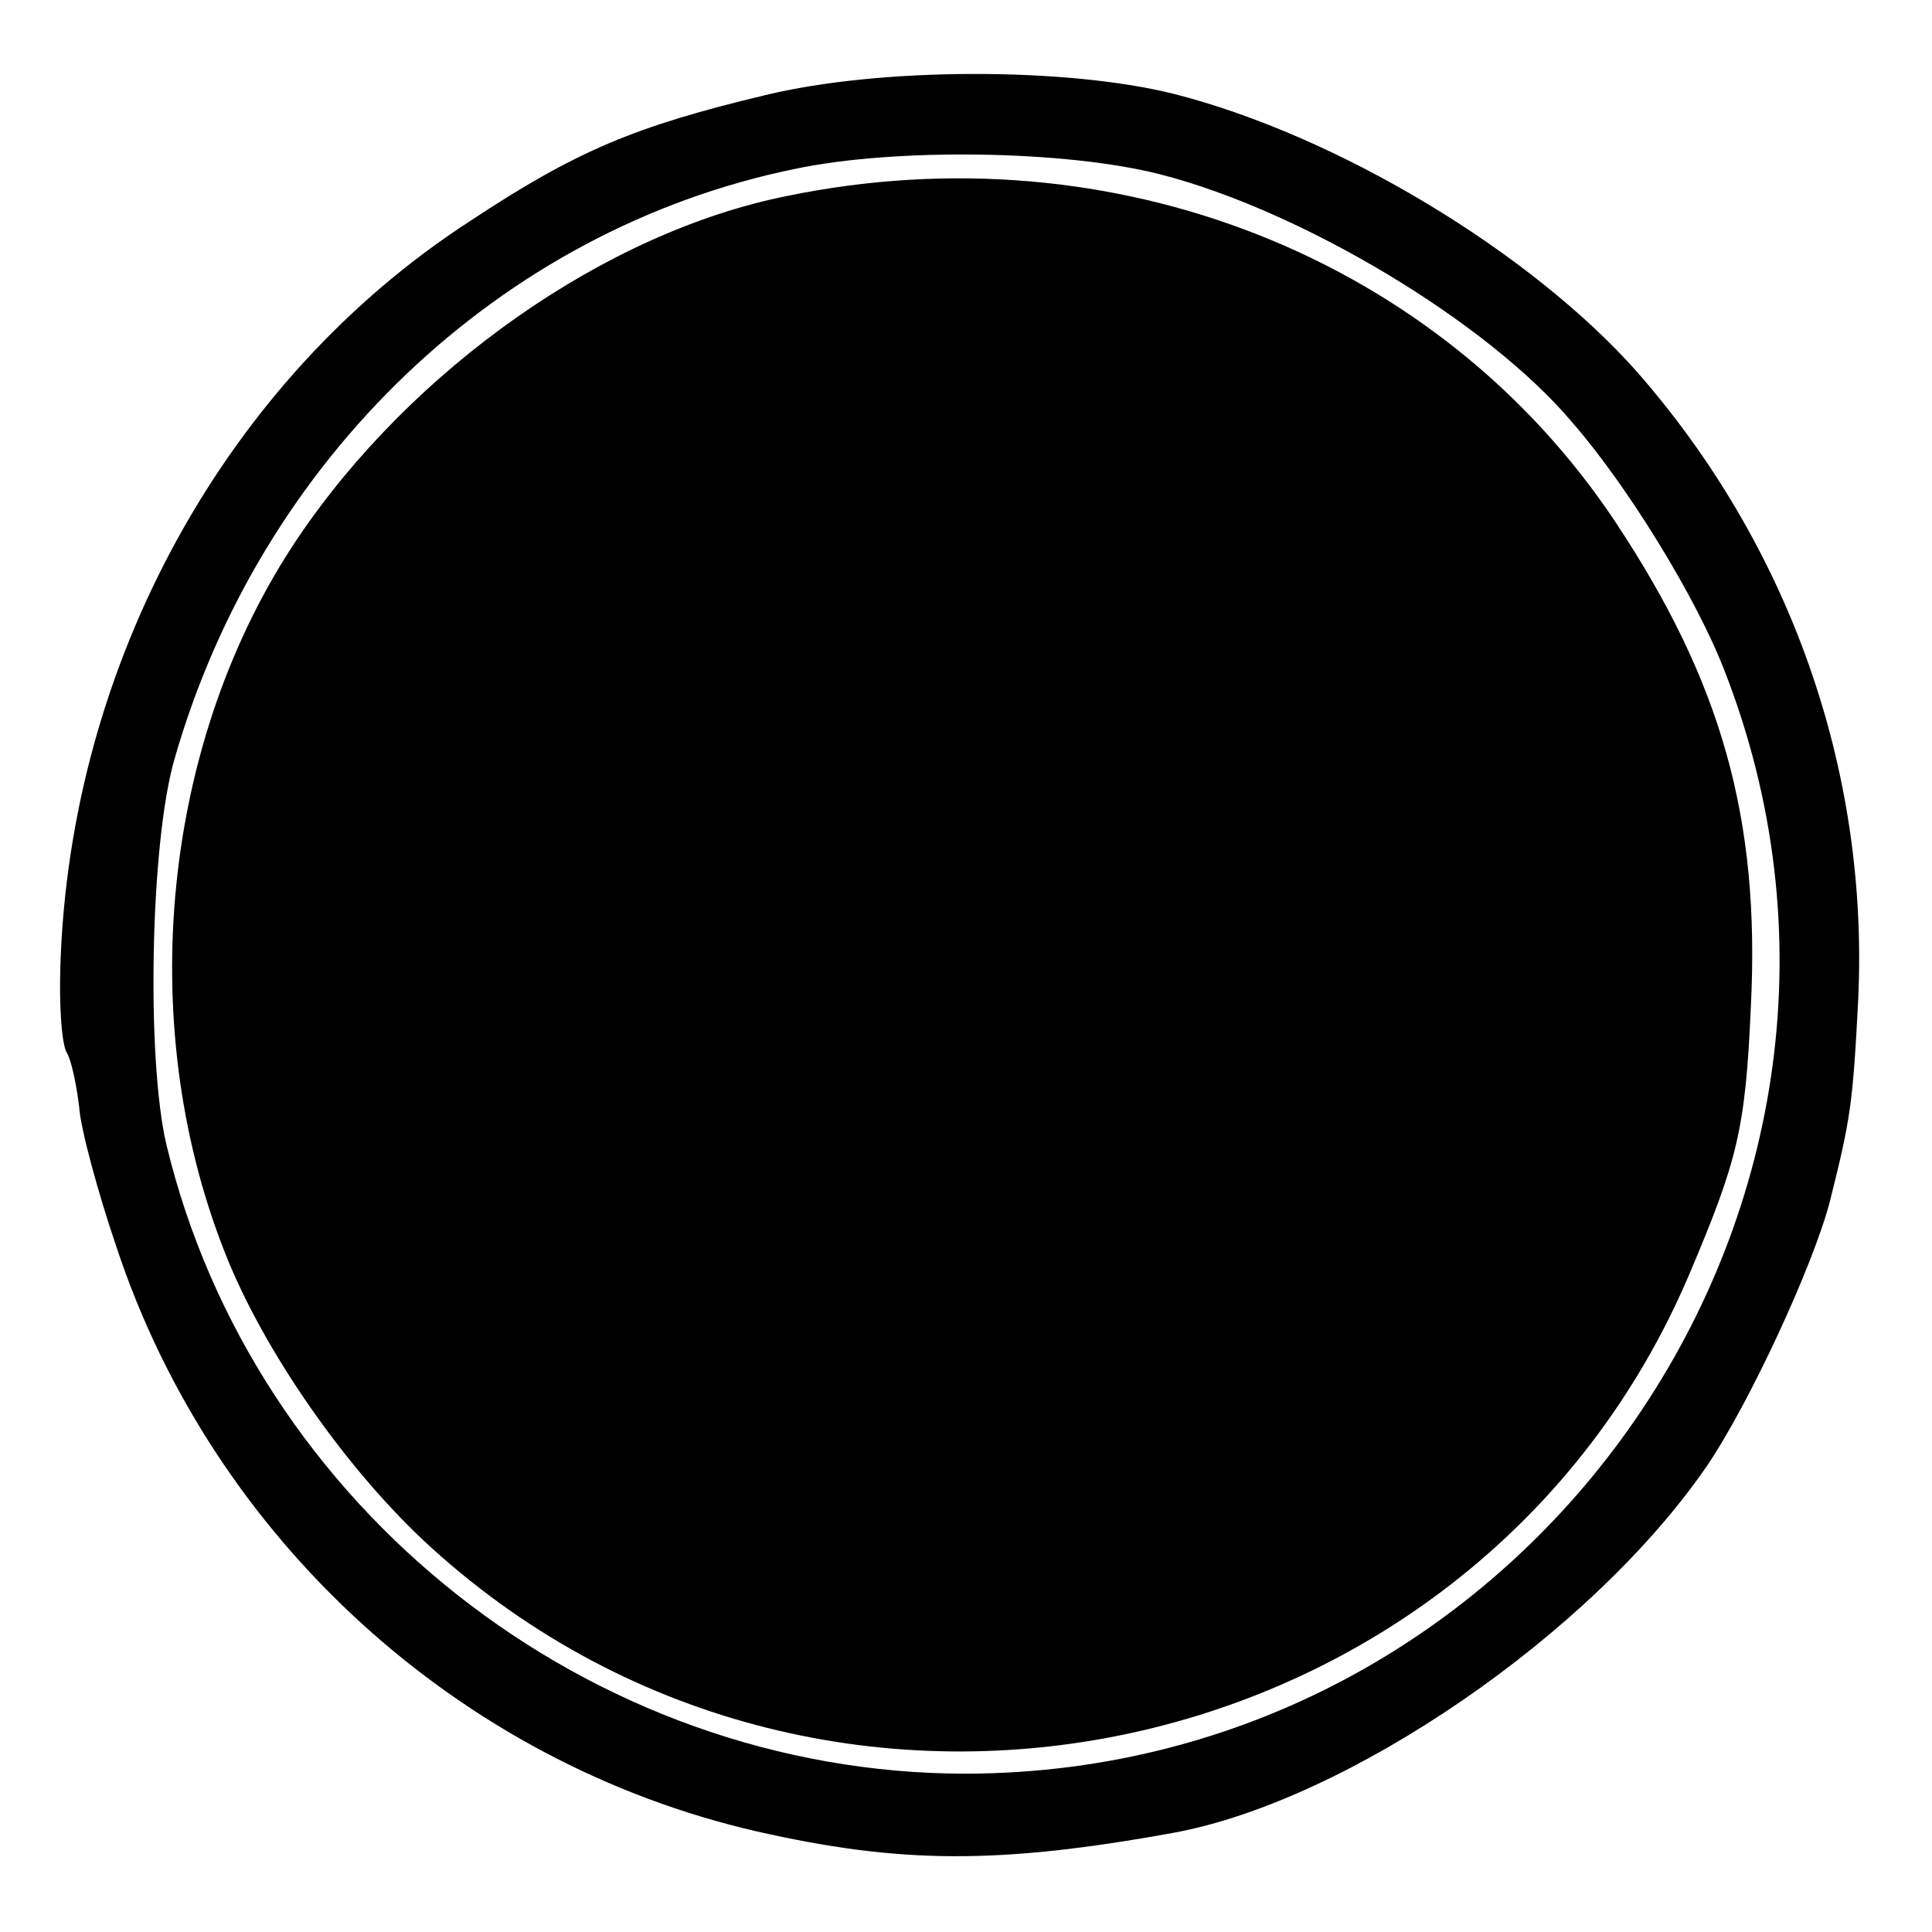 <?xml version="1.0" standalone="no"?>
<!DOCTYPE svg PUBLIC "-//W3C//DTD SVG 20010904//EN"
 "http://www.w3.org/TR/2001/REC-SVG-20010904/DTD/svg10.dtd">
<svg version="1.0" xmlns="http://www.w3.org/2000/svg"
 width="144pt" height="144pt" viewBox="0 0 144 144"
 preserveAspectRatio="xMidYMid meet">
<g transform="translate(0,144) scale(0.1,-0.1)"
fill="#000000" stroke="none">
<path d="M570 1369 c-96 -23 -140 -41 -220 -94 -182 -118 -298 -330 -305 -555
-1 -30 1 -59 5 -65 3 -5 7 -23 9 -40 1 -16 14 -64 28 -105 72 -217 255 -384
477 -435 106 -24 179 -25 311 -1 130 24 311 148 397 273 32 47 80 151 92 198
15 60 17 71 21 150 8 171 -51 338 -165 468 -79 89 -223 176 -345 207 -80 20
-219 20 -305 -1z m295 -59 c105 -27 244 -110 307 -185 41 -47 92 -130 113
-184 154 -393 -141 -822 -565 -823 -280 0 -531 198 -596 469 -15 64 -12 225 6
287 64 224 243 395 462 440 75 16 203 14 273 -4z"/>
<path d="M587 1294 c-136 -27 -280 -129 -365 -255 -101 -150 -122 -360 -55
-531 29 -75 93 -166 155 -222 298 -270 780 -165 937 204 36 85 42 108 46 200
7 140 -22 242 -101 361 -131 197 -374 293 -617 243z"/>
</g>
</svg>
